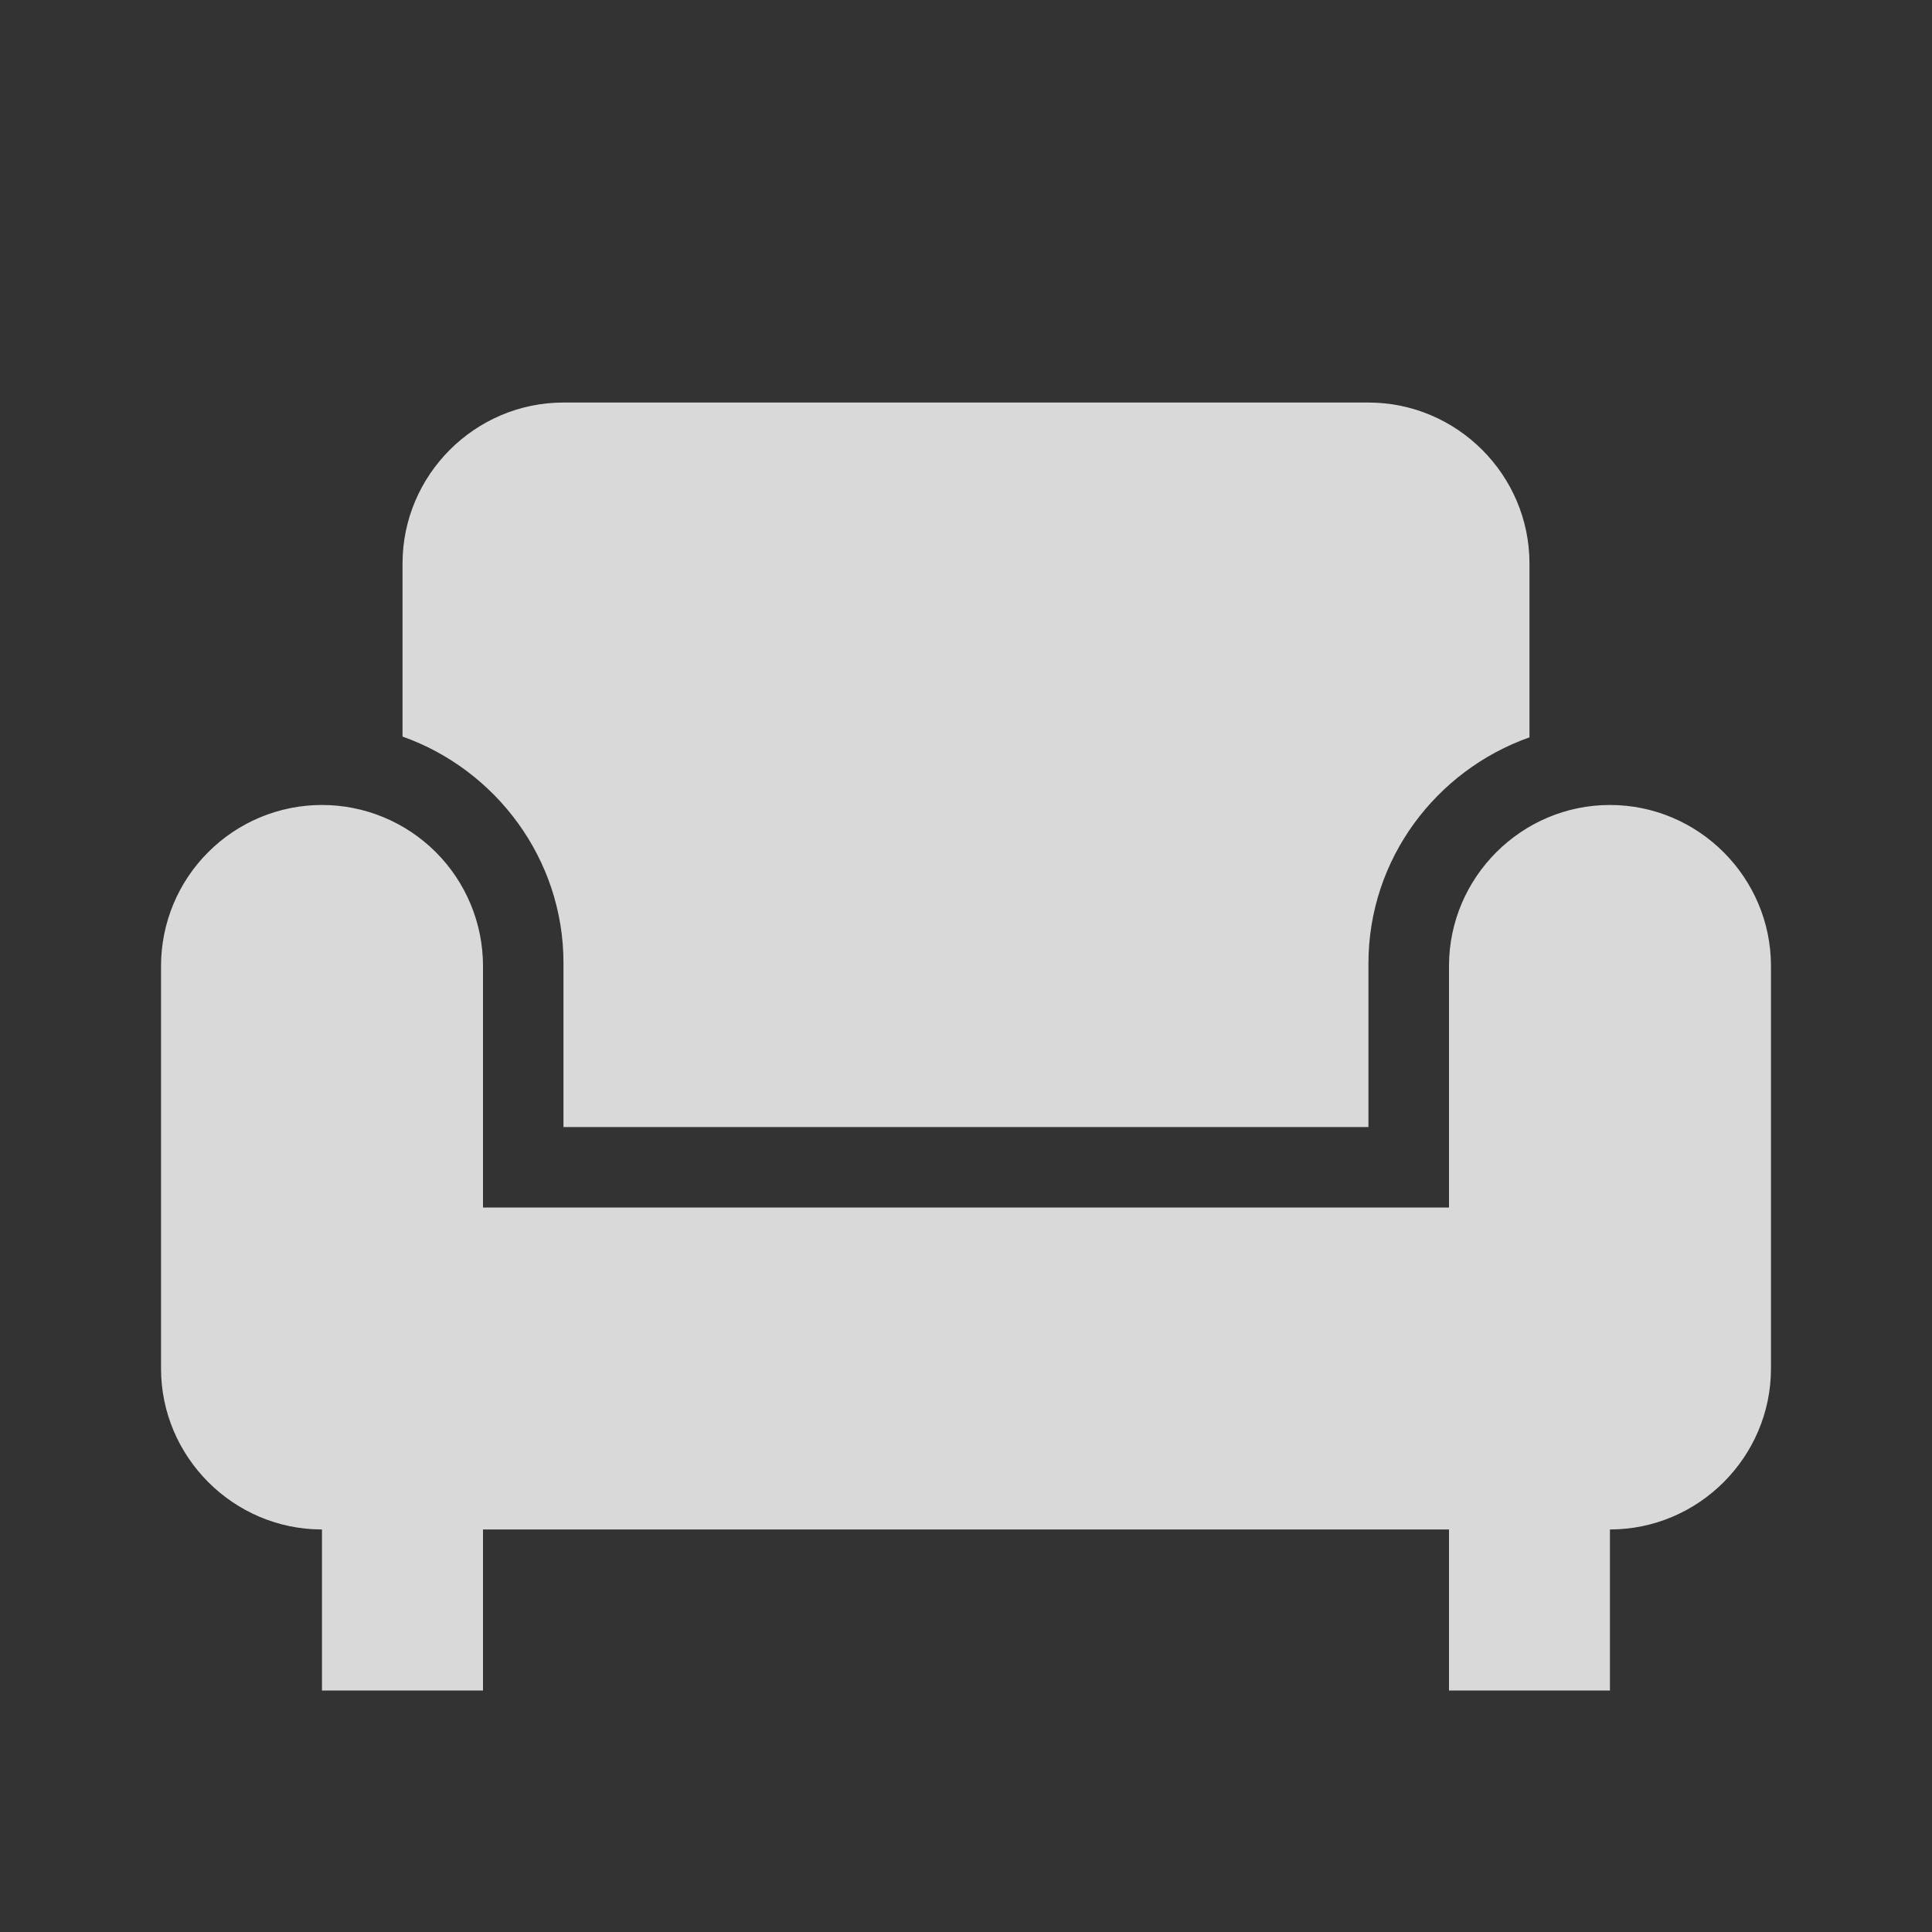 <svg width="20" height="20" viewBox="0 0 20 20" fill="none" xmlns="http://www.w3.org/2000/svg">
<rect x="0" y="0" width="20" height="20" fill="#333333" stroke="none"/>
<path d="M4.167 7.625V5.833C4.167 4.917 4.917 4.167 5.833 4.167H14.166C15.083 4.167 15.833 4.917 15.833 5.833V7.633C14.867 7.975 14.166 8.892 14.166 9.975V11.667H5.833V9.967C5.833 8.892 5.133 7.967 4.167 7.625ZM16.666 8.333C15.75 8.333 15 9.083 15 10V12.5H5V10C5 9.558 4.824 9.134 4.512 8.822C4.199 8.509 3.775 8.333 3.333 8.333C2.891 8.333 2.467 8.509 2.155 8.822C1.842 9.134 1.667 9.558 1.667 10V14.167C1.667 15.083 2.417 15.833 3.333 15.833V17.5H5V15.833H15V17.5H16.666V15.833C17.583 15.833 18.333 15.083 18.333 14.167V10C18.333 9.083 17.583 8.333 16.666 8.333Z" fill="white" fill-opacity="0.81"/>
</svg>
